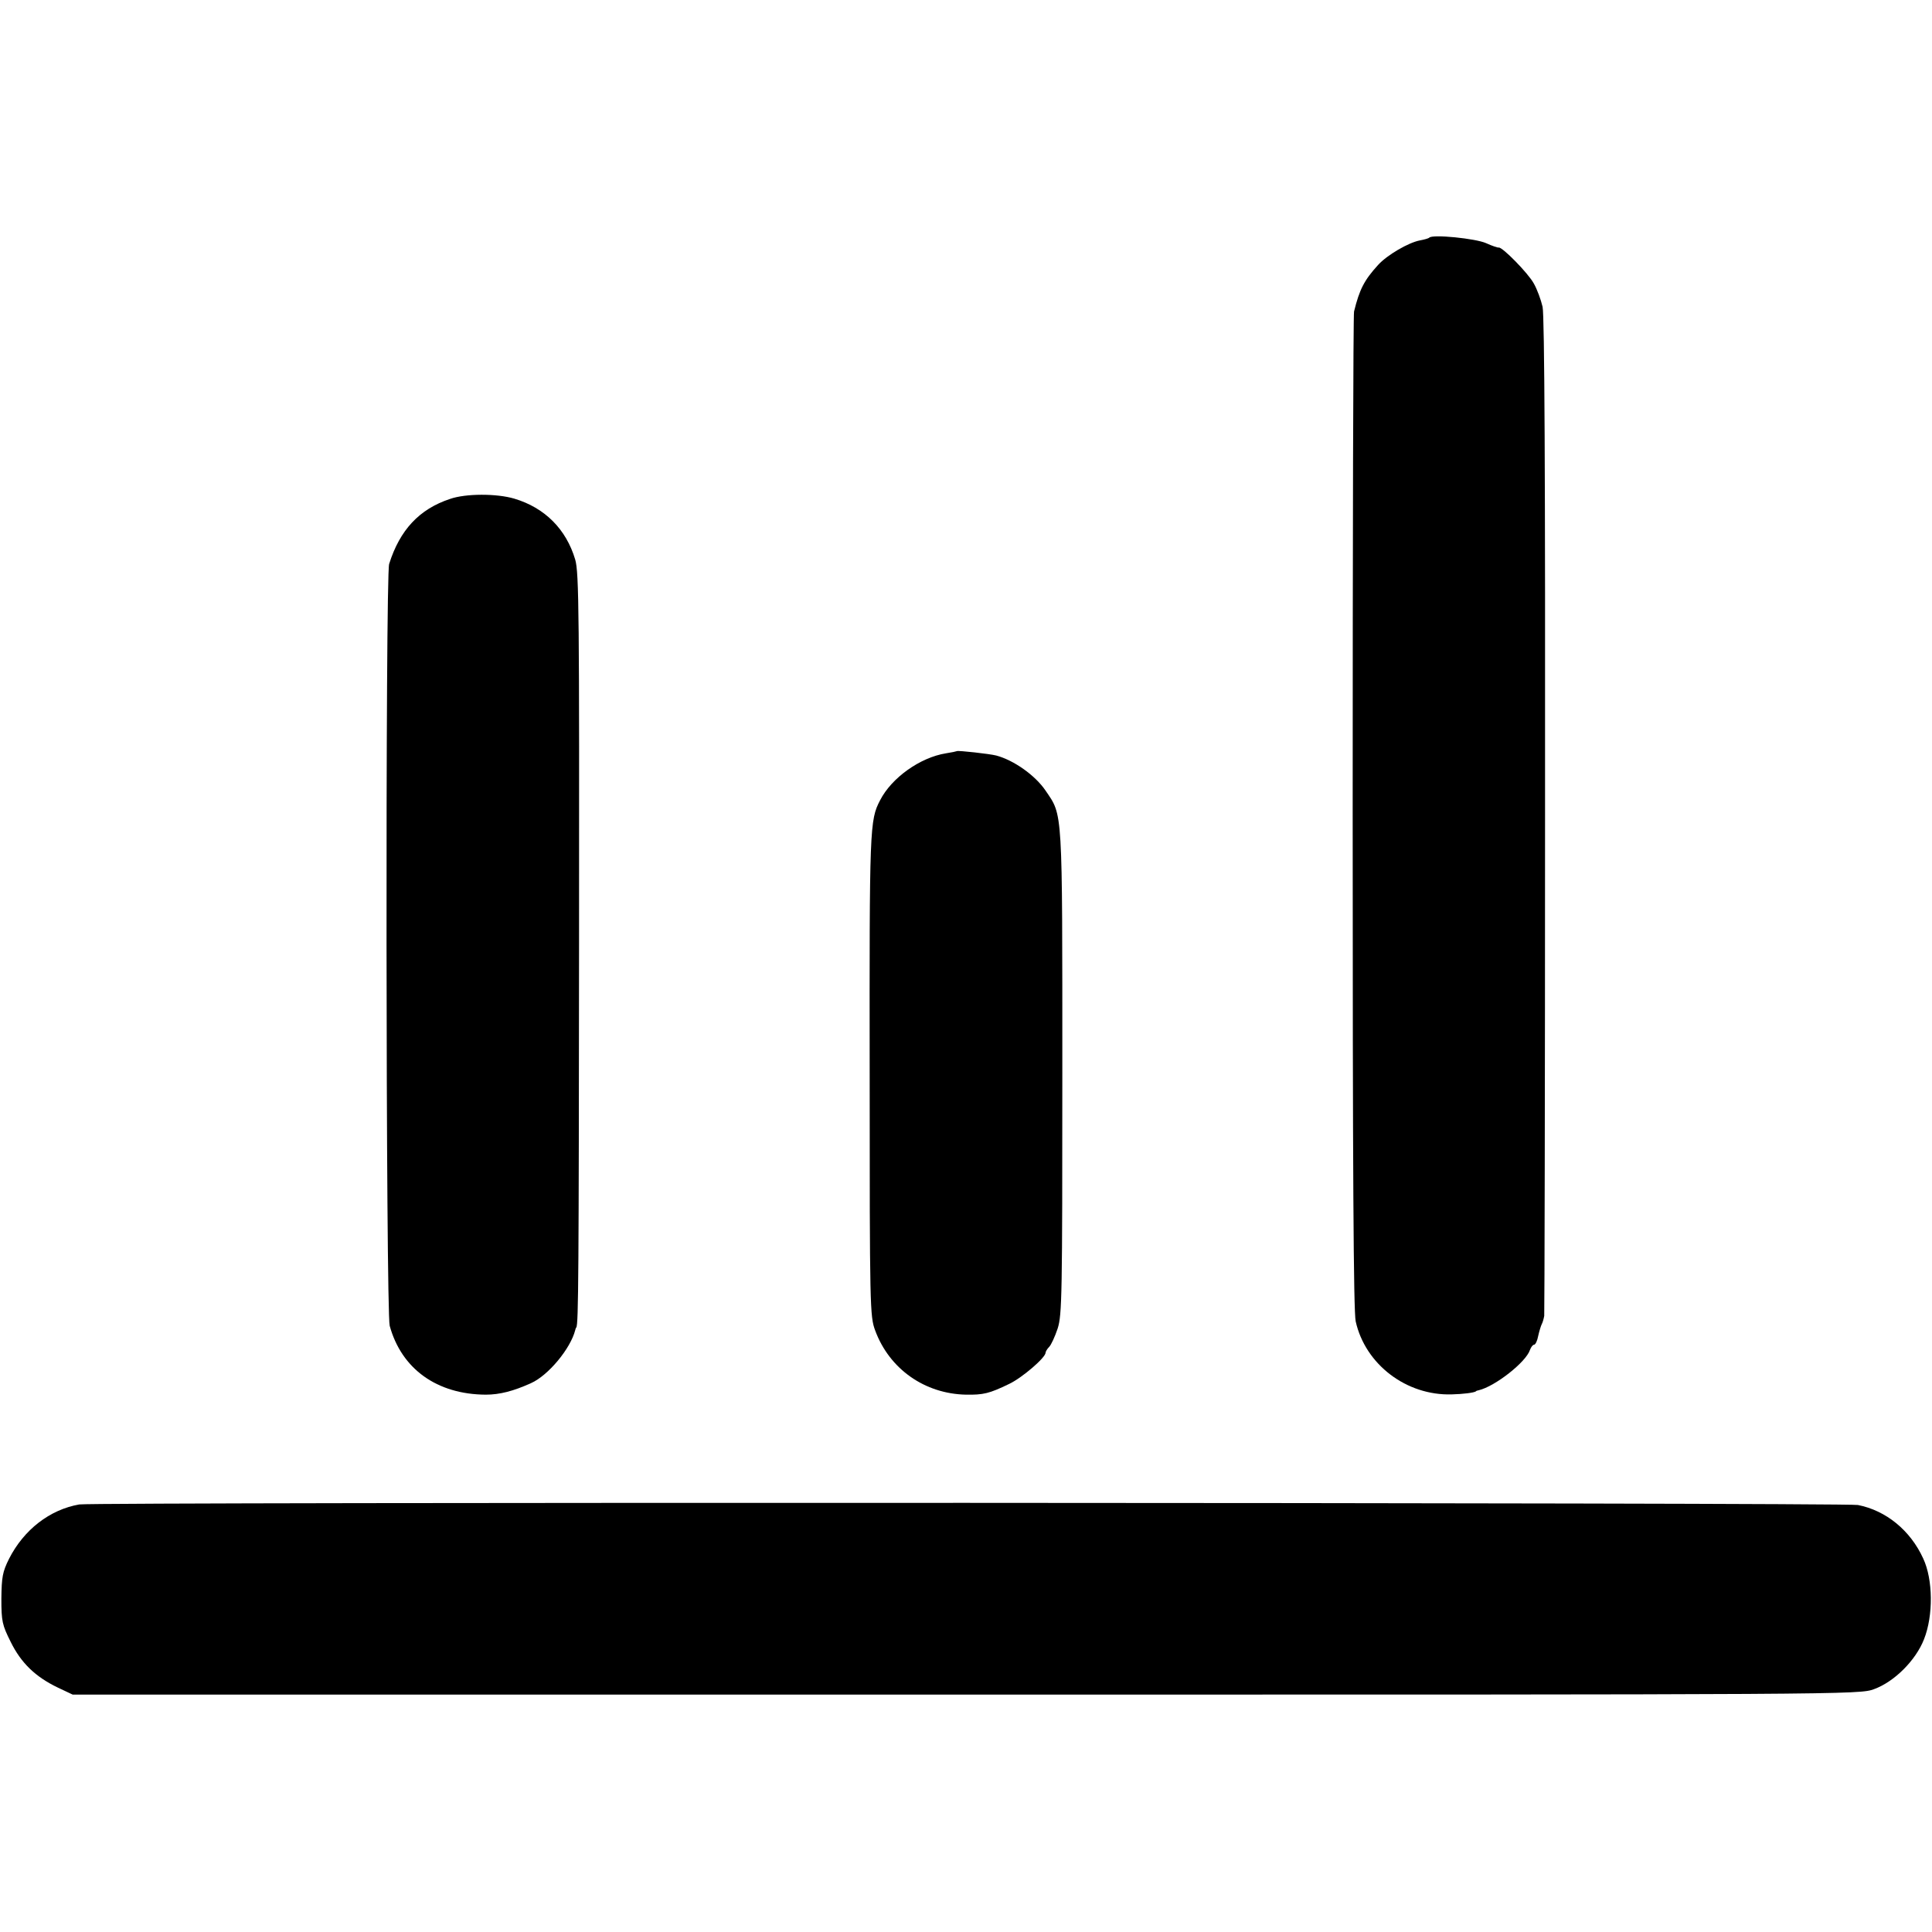 <?xml version="1.0" standalone="no"?>
<!DOCTYPE svg PUBLIC "-//W3C//DTD SVG 20010904//EN"
 "http://www.w3.org/TR/2001/REC-SVG-20010904/DTD/svg10.dtd">
<svg version="1.0" xmlns="http://www.w3.org/2000/svg"
 width="704pt" height="704pt" viewBox="0 0 704 704"
 preserveAspectRatio="xMidYMid meet">
<g transform="translate(0,704) scale(0.1,-0.1)"
fill="#000000" stroke="none">
<path d="M5208 6174 c-3 -3 -18 -7 -34 -10 -42 -8 -119 -53 -152 -89 -51 -56
-68 -89 -88 -170 -3 -11 -5 -832 -5 -1825 0 -1304 3 -1819 11 -1855 35 -157
185 -271 350 -266 41 1 81 6 88 11 1 2 5 3 10 4 60 14 173 103 187 147 4 10
10 19 15 19 5 0 12 15 15 32 4 18 10 37 13 43 3 5 7 19 9 30 1 11 3 832 3
1825 1 1251 -2 1819 -9 1852 -6 26 -20 64 -32 85 -20 37 -115 134 -128 131 -3
-1 -24 6 -46 16 -38 17 -195 33 -207 20z"/>
<path d="M1640 5222 c-112 -37 -183 -113 -222 -237 -14 -46 -12 -2722 2 -2776
43 -157 172 -250 350 -251 51 0 101 13 165 42 63 28 144 126 161 193 1 4 2 8
4 10 8 10 9 203 10 1398 1 1197 0 1353 -14 1400 -33 111 -111 189 -222 222
-64 19 -177 19 -234 -1z"/>
<path d="M3487 4303 c-2 -1 -20 -5 -40 -8 -94 -15 -198 -89 -240 -171 -38 -73
-39 -96 -38 -998 0 -853 1 -883 20 -934 52 -141 181 -231 331 -234 63 -1 85 4
157 39 47 22 133 96 133 114 0 4 6 14 13 21 7 7 21 37 31 67 16 50 17 121 17
935 0 969 2 932 -61 1025 -38 56 -116 111 -180 128 -23 6 -140 19 -143 16z"/>
<path d="M289 1558 c-108 -19 -202 -92 -256 -198 -24 -48 -27 -67 -28 -145 0
-83 3 -96 34 -158 38 -77 90 -127 171 -166 l55 -26 3255 0 c3230 0 3255 0
3309 20 74 27 152 105 182 182 34 86 33 217 -3 294 -47 103 -136 175 -238 195
-48 9 -6427 11 -6481 2z"/>
</g>
</svg>

